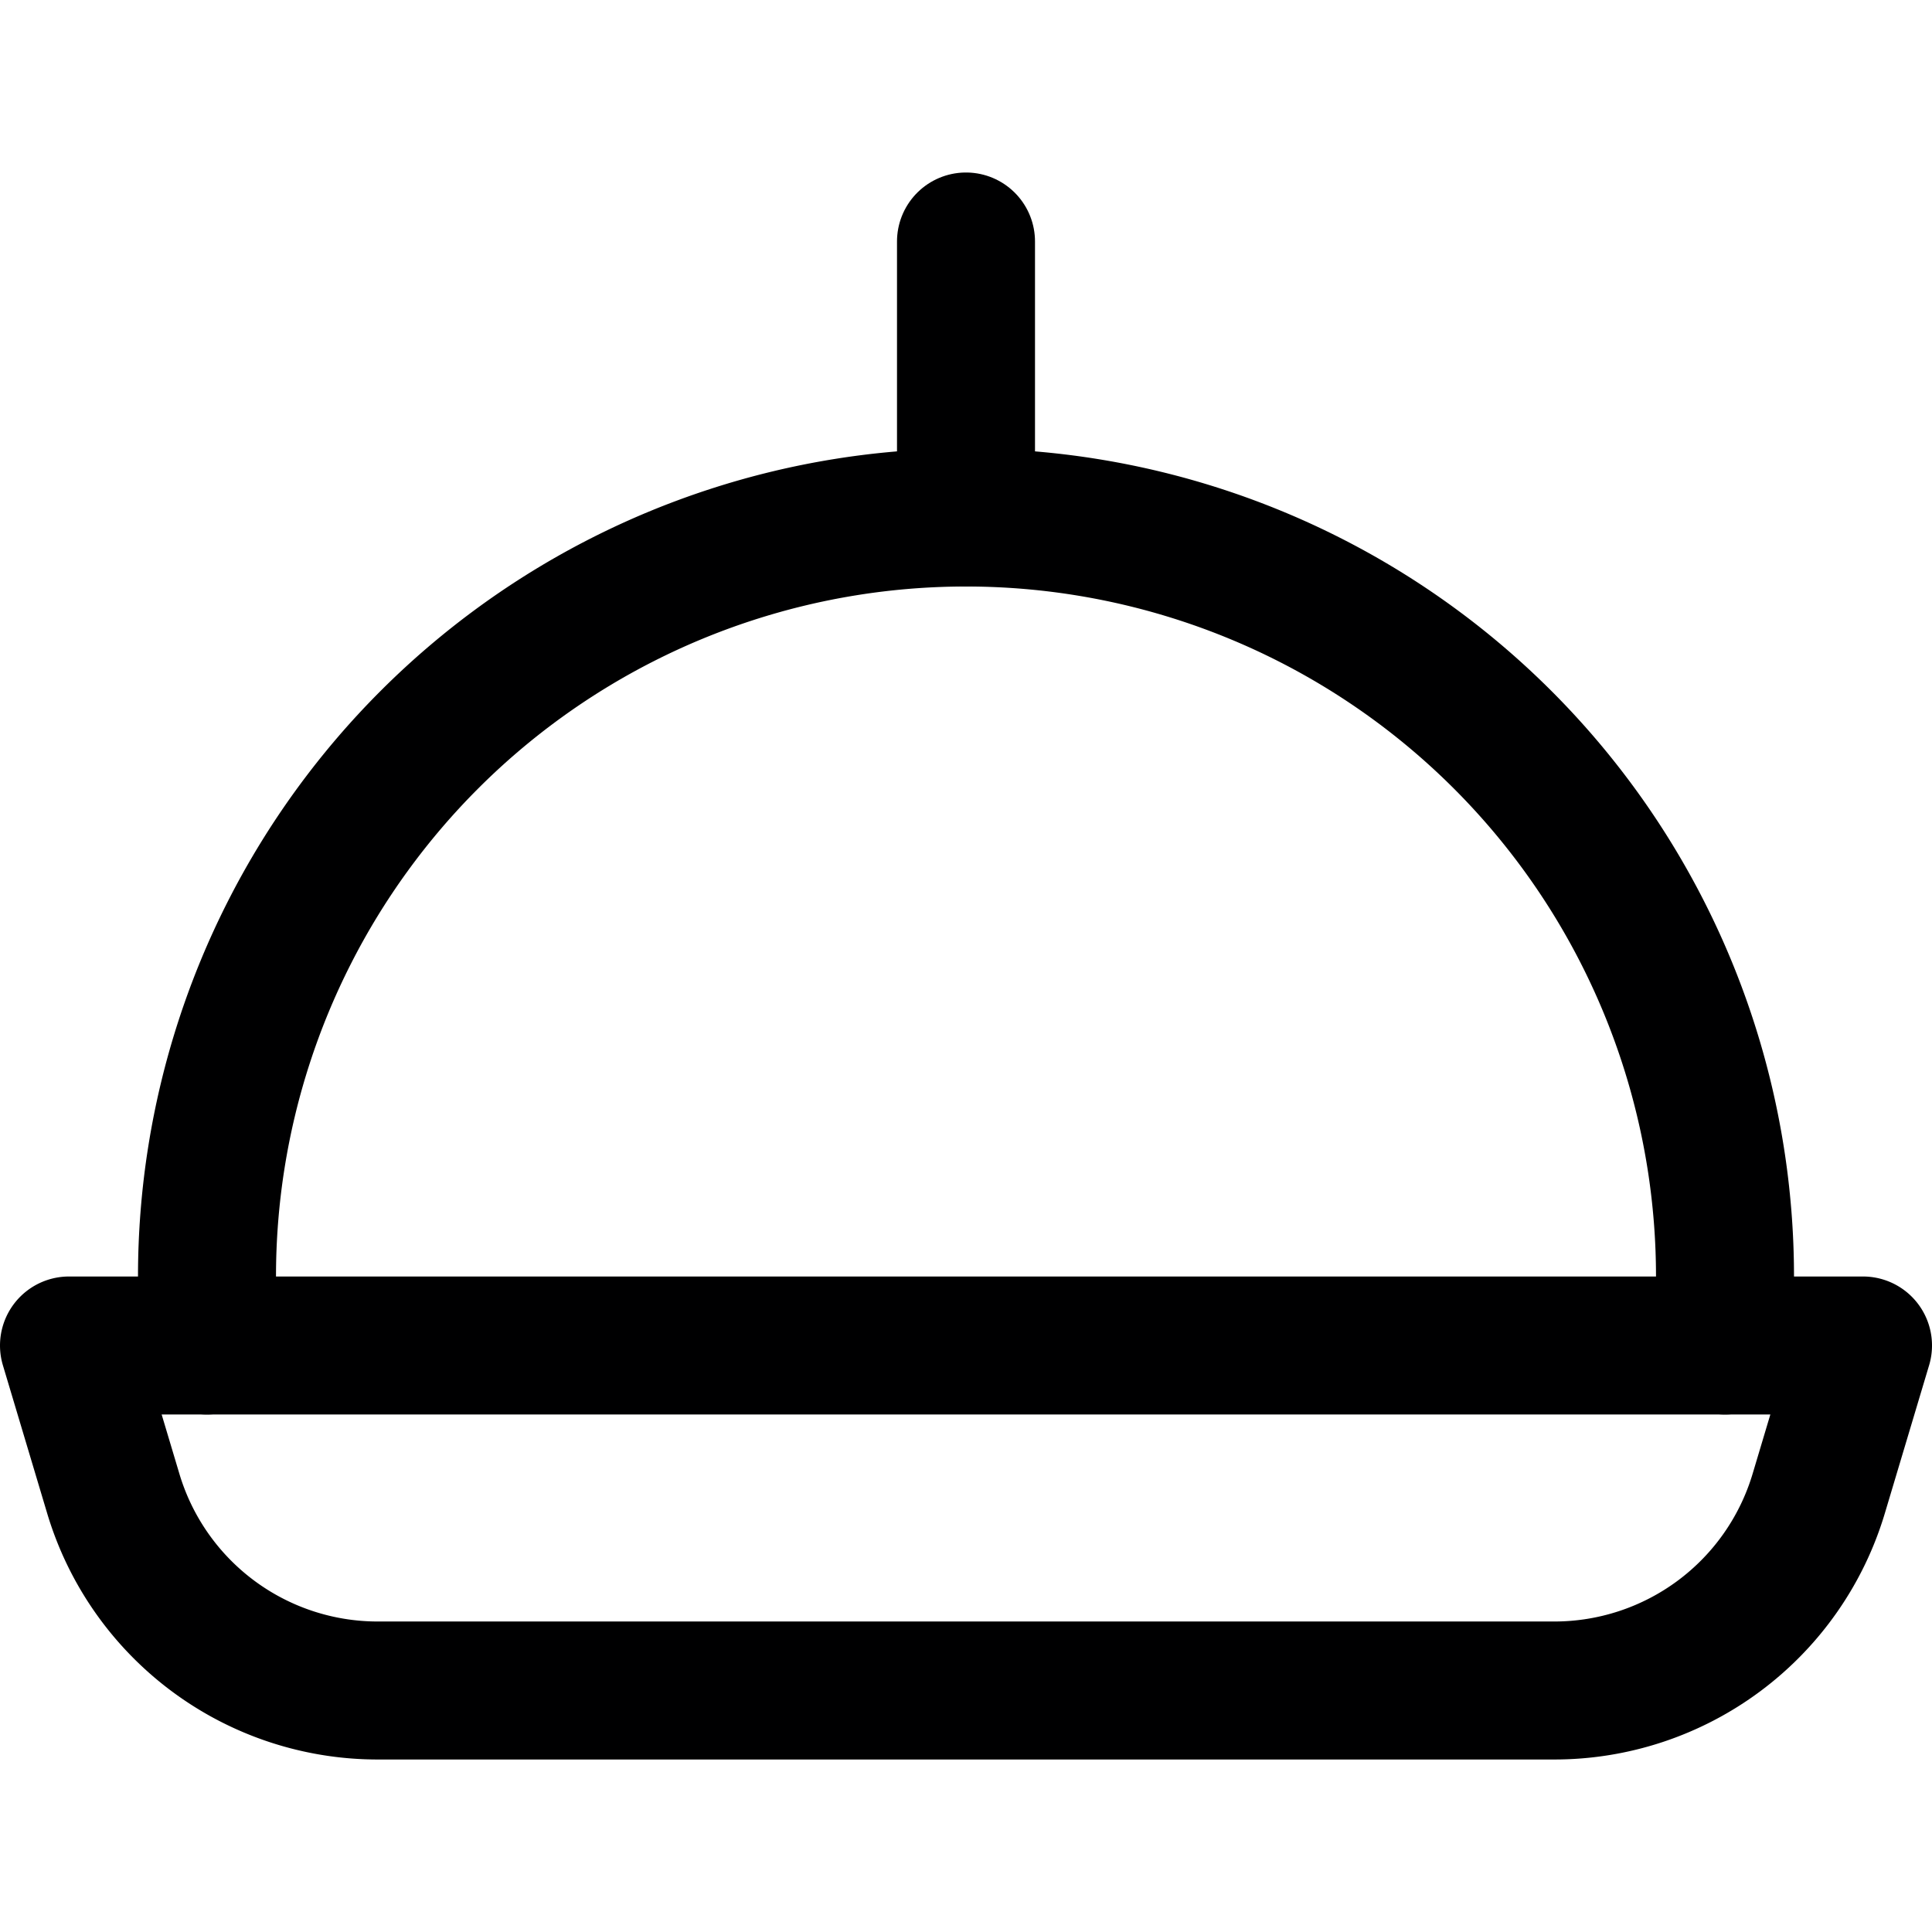 <svg xmlns="http://www.w3.org/2000/svg" viewBox="0 0 14 14">
  <g>
    <path d="M12.5,9.75v-.5a5.5,5.5,0,0,0-11,0v.5" style="fill: none;stroke: #000001;stroke-linecap: round;stroke-linejoin: round"/>
    <path d="M13.5,9.75H.5l.32,1.07a2,2,0,0,0,1.92,1.43h8.52a2,2,0,0,0,1.92-1.43Z" style="fill: none;stroke: #000001;stroke-linecap: round;stroke-linejoin: round"/>
    <line x1="7" y1="3.75" x2="7" y2="1.75" style="fill: none;stroke: #000001;stroke-linecap: round;stroke-linejoin: round"/>
  </g>
</svg>
